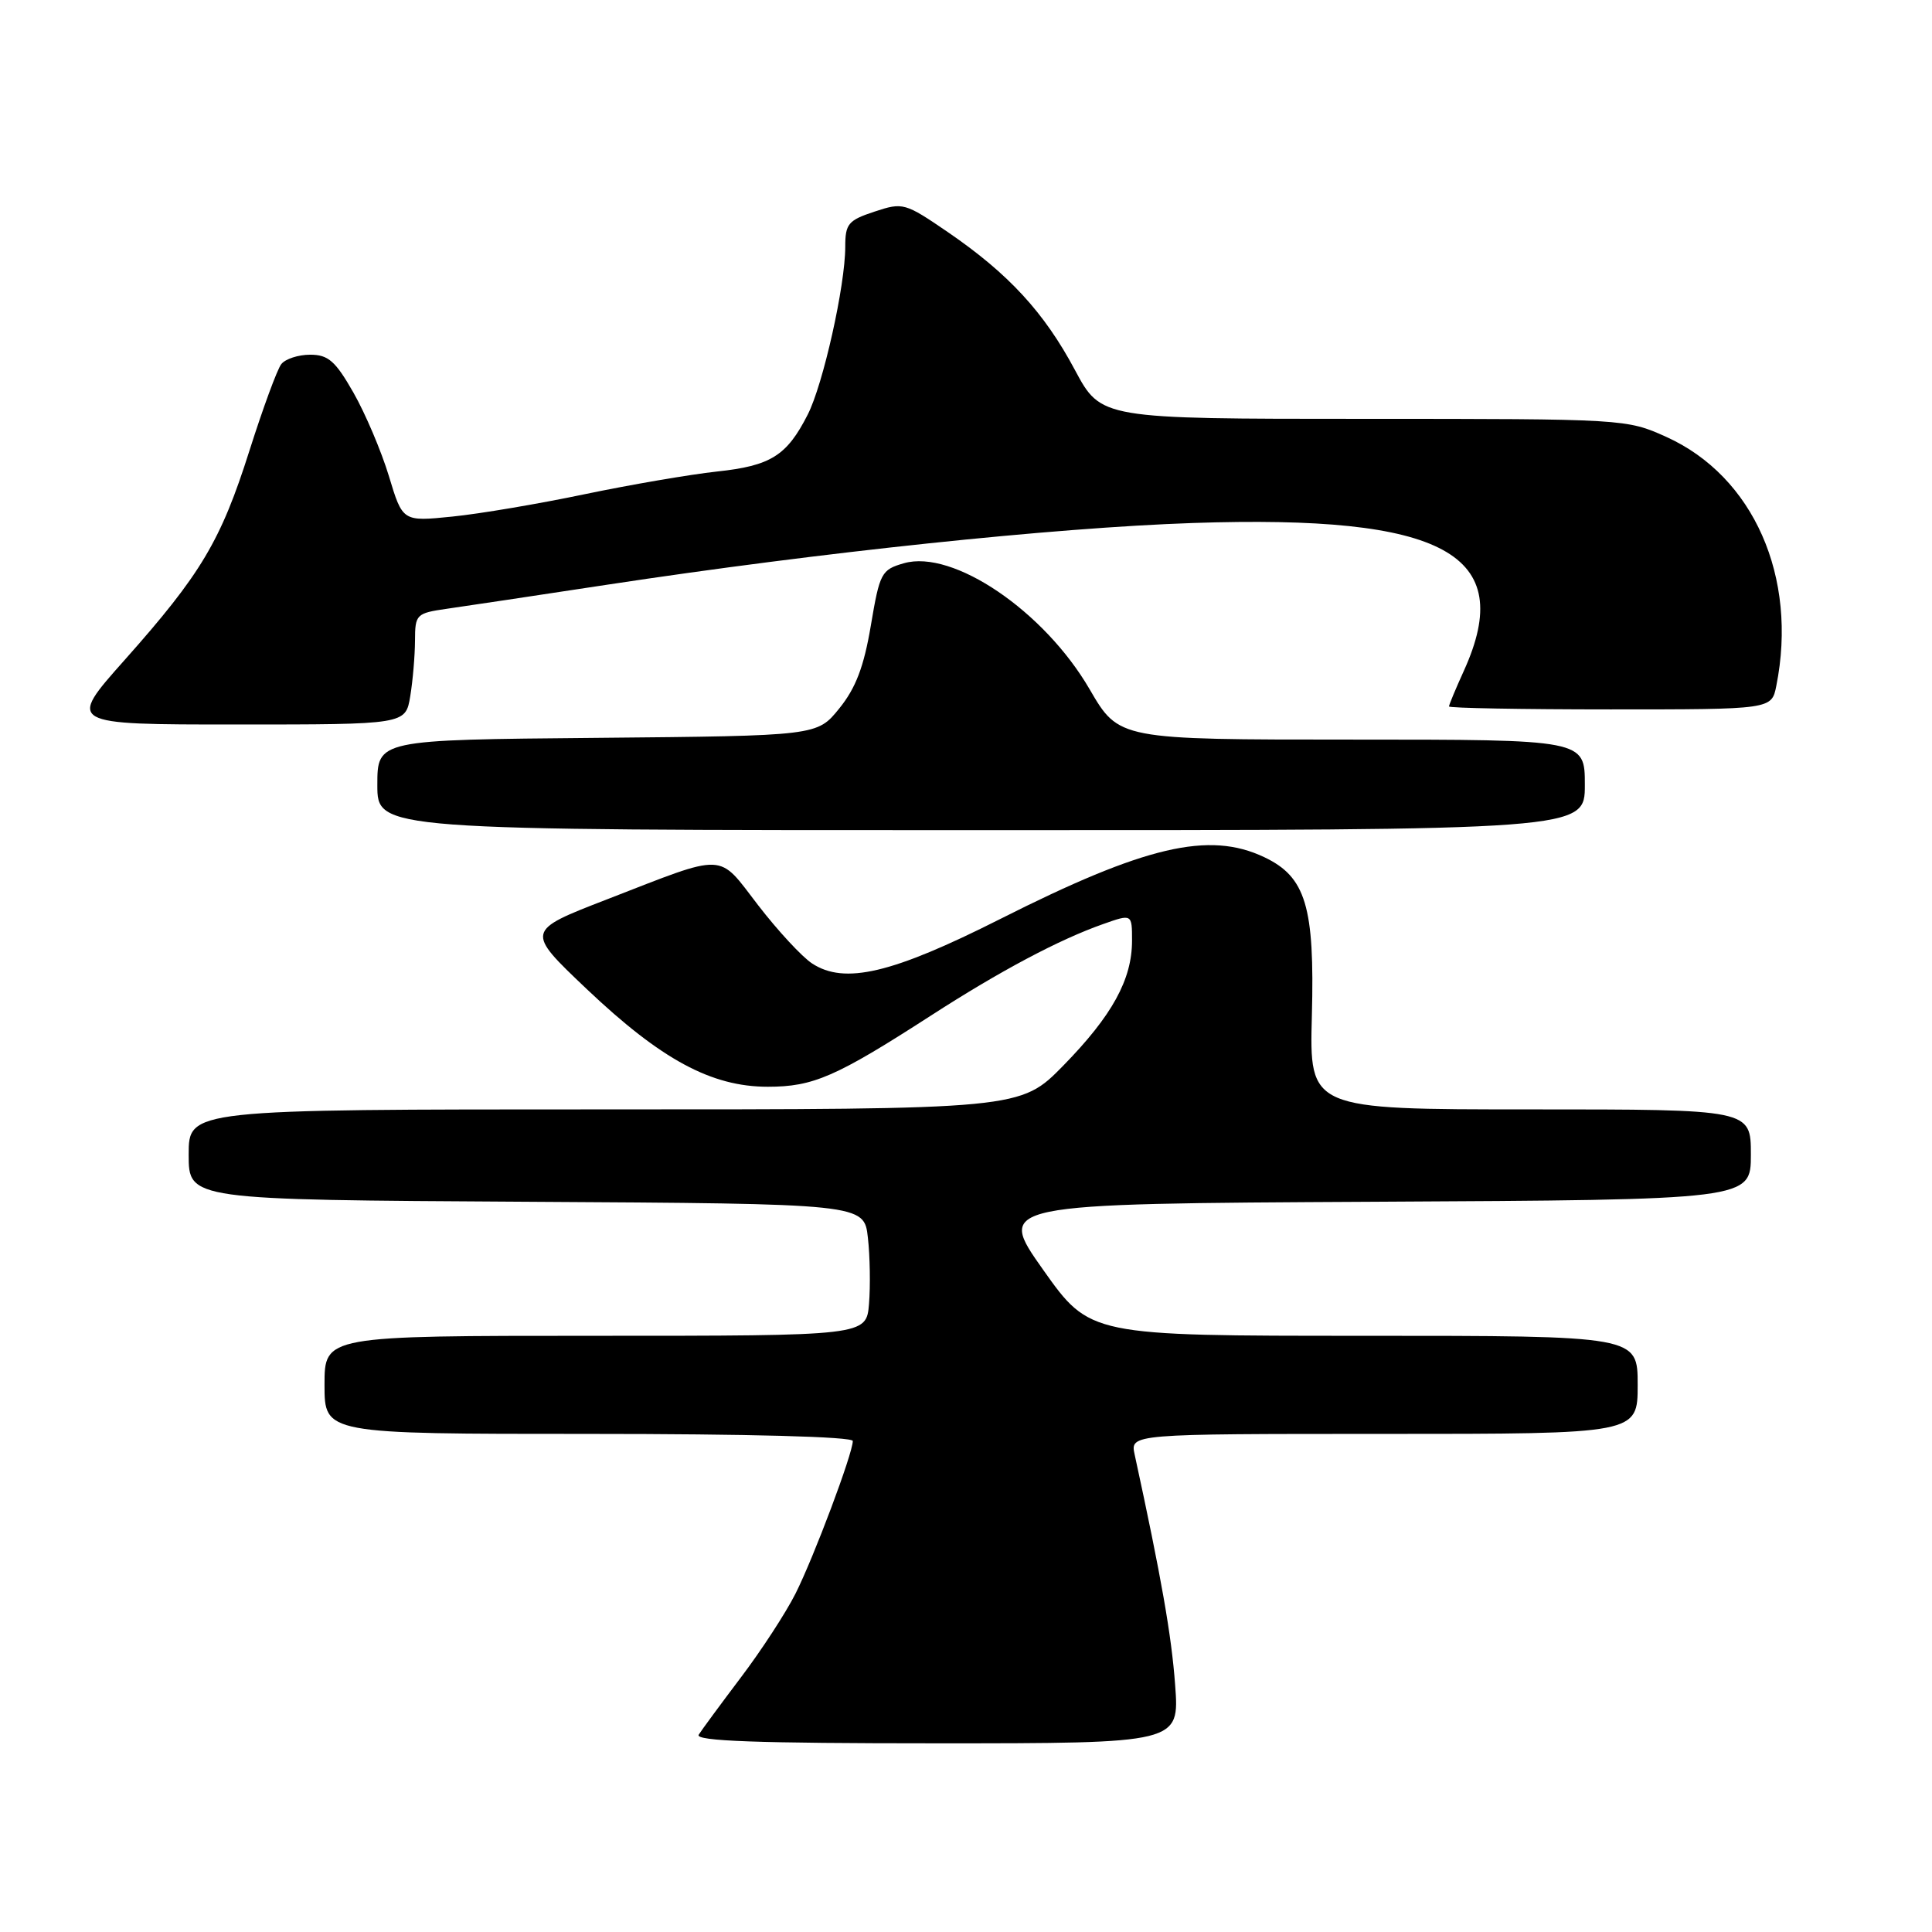 <?xml version="1.0" encoding="UTF-8" standalone="no"?>
<!DOCTYPE svg PUBLIC "-//W3C//DTD SVG 1.1//EN" "http://www.w3.org/Graphics/SVG/1.1/DTD/svg11.dtd" >
<svg xmlns="http://www.w3.org/2000/svg" xmlns:xlink="http://www.w3.org/1999/xlink" version="1.1" viewBox="0 0 256 256">
 <g >
 <path fill="currentColor"
d=" M 155.71 223.25 C 155.23 216.70 153.89 209.05 150.35 192.75 C 149.75 190.00 149.75 190.00 183.38 190.00 C 217.00 190.00 217.00 190.00 217.00 183.50 C 217.00 177.00 217.00 177.00 180.71 177.00 C 144.42 177.00 144.42 177.00 138.22 168.25 C 132.03 159.50 132.03 159.50 182.01 159.24 C 232.00 158.98 232.00 158.98 232.00 152.99 C 232.00 147.00 232.00 147.00 202.75 147.00 C 173.50 147.00 173.50 147.00 173.83 134.57 C 174.21 120.14 173.03 116.19 167.52 113.58 C 160.20 110.10 151.72 112.09 132.52 121.78 C 118.21 129.00 111.92 130.49 107.60 127.66 C 106.26 126.78 103.05 123.31 100.46 119.95 C 95.03 112.90 96.46 112.95 80.43 119.17 C 69.63 123.35 69.63 123.35 77.74 131.05 C 87.60 140.40 94.26 144.00 101.74 144.00 C 107.76 144.00 110.75 142.70 123.32 134.59 C 132.52 128.65 140.33 124.50 146.18 122.44 C 150.00 121.09 150.00 121.09 150.00 124.64 C 150.00 129.79 147.37 134.57 140.91 141.18 C 135.21 147.00 135.21 147.00 80.10 147.00 C 25.00 147.00 25.00 147.00 25.00 152.99 C 25.00 158.98 25.00 158.98 69.75 159.24 C 114.50 159.50 114.50 159.50 115.00 164.00 C 115.28 166.47 115.34 170.41 115.15 172.75 C 114.80 177.00 114.80 177.00 78.90 177.00 C 43.00 177.00 43.00 177.00 43.00 183.50 C 43.00 190.00 43.00 190.00 78.00 190.00 C 99.19 190.00 113.00 190.37 113.00 190.94 C 113.00 192.59 107.84 206.33 105.41 211.16 C 104.12 213.72 100.86 218.72 98.17 222.27 C 95.49 225.82 92.97 229.24 92.58 229.86 C 92.07 230.70 100.29 231.00 124.08 231.00 C 156.29 231.00 156.29 231.00 155.71 223.25 Z  M 210.00 104.00 C 210.00 98.00 210.00 98.00 179.13 98.00 C 148.26 98.00 148.26 98.00 144.38 91.33 C 138.36 80.97 126.27 72.77 119.78 74.63 C 116.78 75.49 116.57 75.90 115.39 82.89 C 114.47 88.35 113.39 91.18 111.21 93.87 C 108.28 97.50 108.28 97.50 79.14 97.77 C 50.00 98.03 50.00 98.03 50.00 104.02 C 50.00 110.00 50.00 110.00 130.00 110.00 C 210.00 110.00 210.00 110.00 210.00 104.00 Z  M 54.36 92.25 C 54.70 90.19 54.98 86.87 54.99 84.89 C 55.00 81.40 55.15 81.25 59.25 80.66 C 61.59 80.33 71.15 78.89 80.50 77.47 C 108.89 73.16 139.55 69.93 158.05 69.30 C 191.41 68.18 201.00 73.39 193.98 88.86 C 192.89 91.26 192.00 93.39 192.00 93.61 C 192.00 93.82 201.62 94.00 213.38 94.00 C 234.75 94.00 234.75 94.00 235.37 90.88 C 238.25 76.48 232.35 63.11 220.79 57.89 C 215.54 55.52 215.26 55.50 180.70 55.50 C 145.90 55.50 145.90 55.50 142.44 49.04 C 138.36 41.39 133.65 36.28 125.63 30.78 C 119.91 26.87 119.65 26.79 115.88 28.04 C 112.39 29.19 112.00 29.66 112.00 32.70 C 112.00 37.83 109.07 50.95 107.02 54.95 C 104.25 60.39 102.13 61.72 95.00 62.48 C 91.42 62.87 83.55 64.22 77.50 65.48 C 71.45 66.75 63.54 68.09 59.93 68.45 C 53.35 69.12 53.35 69.12 51.53 63.08 C 50.52 59.76 48.41 54.79 46.83 52.02 C 44.44 47.83 43.49 47.00 41.10 47.00 C 39.53 47.00 37.81 47.56 37.27 48.25 C 36.73 48.94 34.84 54.09 33.06 59.69 C 29.25 71.70 26.65 76.05 16.49 87.48 C 8.91 96.00 8.91 96.00 31.32 96.00 C 53.74 96.00 53.74 96.00 54.36 92.25 Z "/>
</g>
</svg>